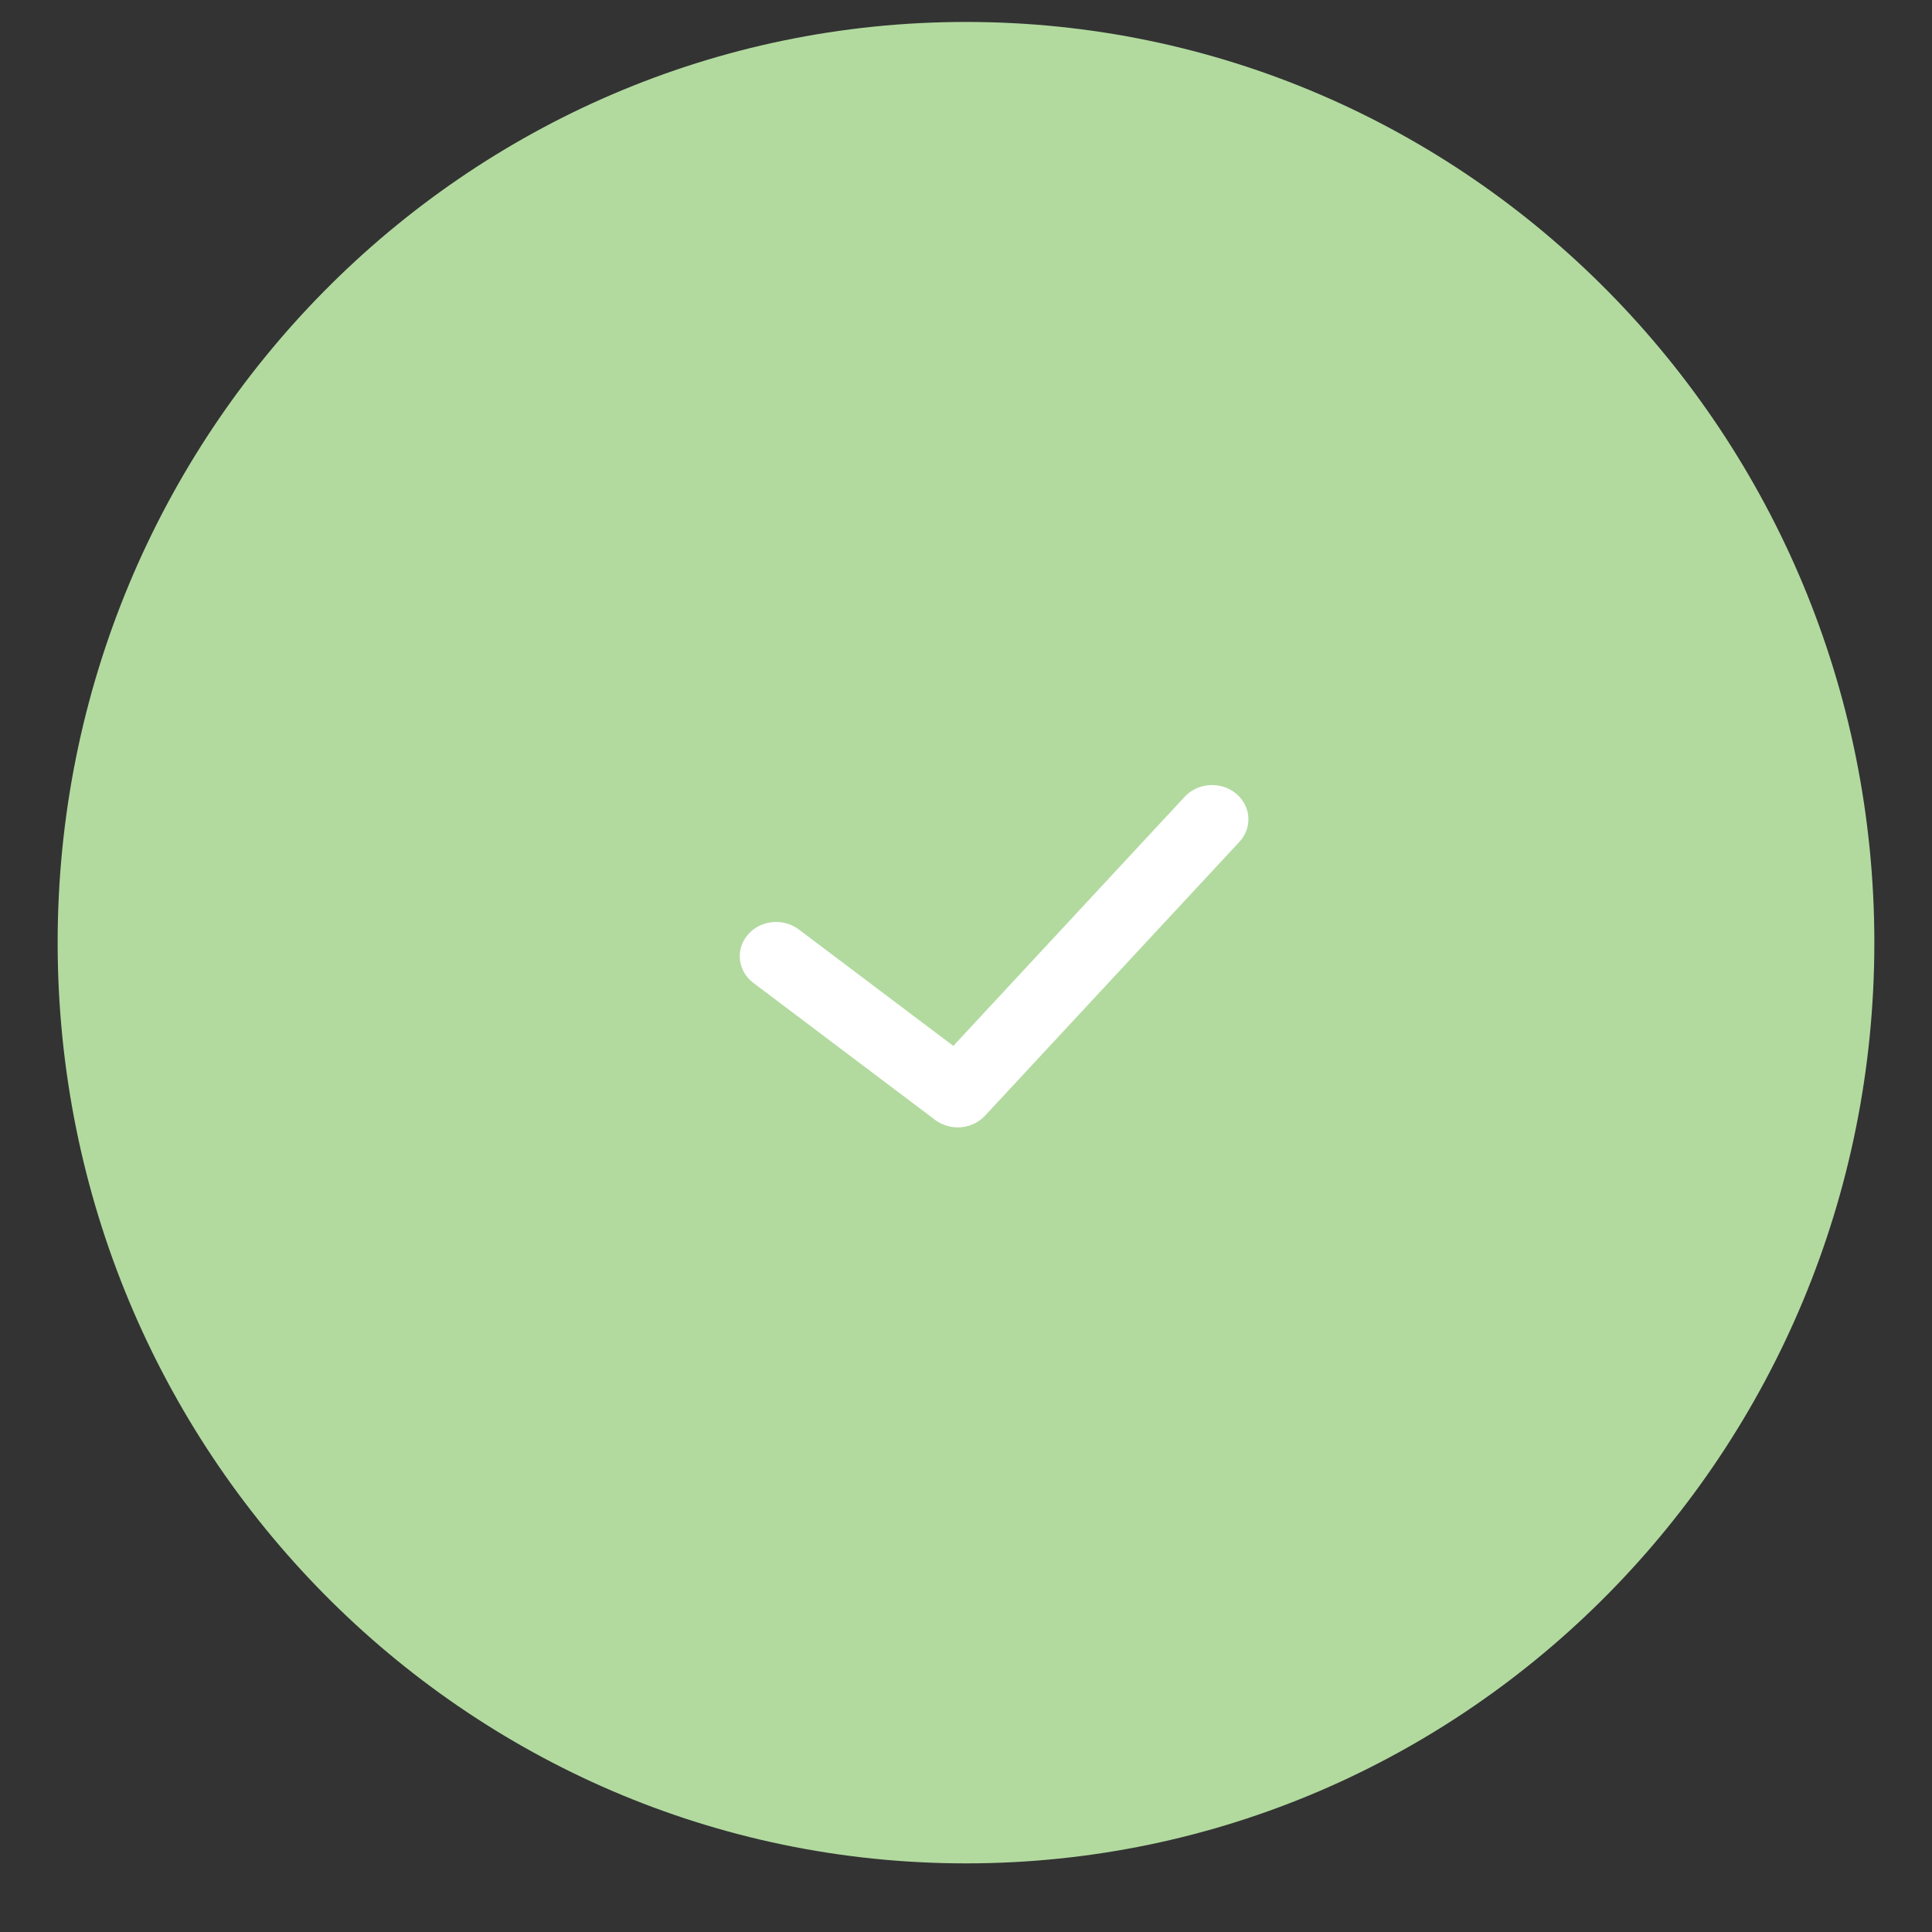 <?xml version="1.0" encoding="UTF-8"?>
<svg width="25px" height="25px" viewBox="0 0 25 25" version="1.1" xmlns="http://www.w3.org/2000/svg" xmlns:xlink="http://www.w3.org/1999/xlink">
    <rect x="0" y="0" width="25" height="25" fill="#333333" stroke="none"/>
    <!-- Generator: Sketch 44.1 (41455) - http://www.bohemiancoding.com/sketch -->
    <title>good</title>
    <desc>Created with Sketch.</desc>
    <defs></defs>
    <g id="Iconos" stroke="none" stroke-width="1" fill="none" fill-rule="evenodd">
        <g id="Formulario/Registro" transform="translate(-28, -64)">
            <g id="good" transform="translate(28, 64)">
                <path d="M12.5,24.112 C18.991,24.112 24.254,18.778 24.254,12.198 C24.254,5.618 18.991,0.284 12.5,0.284 C6.009,0.284 0.746,5.618 0.746,12.198 C0.746,18.778 6.009,24.112 12.5,24.112 Z" id="Oval" fill="#B2DA9F"></path>
                <path d="M12.393,14.588 C12.29,14.588 12.186,14.556 12.1,14.491 L9.749,12.719 C9.546,12.566 9.513,12.287 9.676,12.096 C9.838,11.905 10.134,11.875 10.336,12.027 L12.336,13.534 L15.33,10.31 C15.501,10.126 15.798,10.107 15.994,10.268 C16.189,10.429 16.209,10.709 16.038,10.893 L12.747,14.436 C12.654,14.536 12.524,14.588 12.393,14.588 L12.393,14.588 Z" id="Shape" fill="#FFFFFF"></path>
            </g>
        </g>
    </g>
</svg>